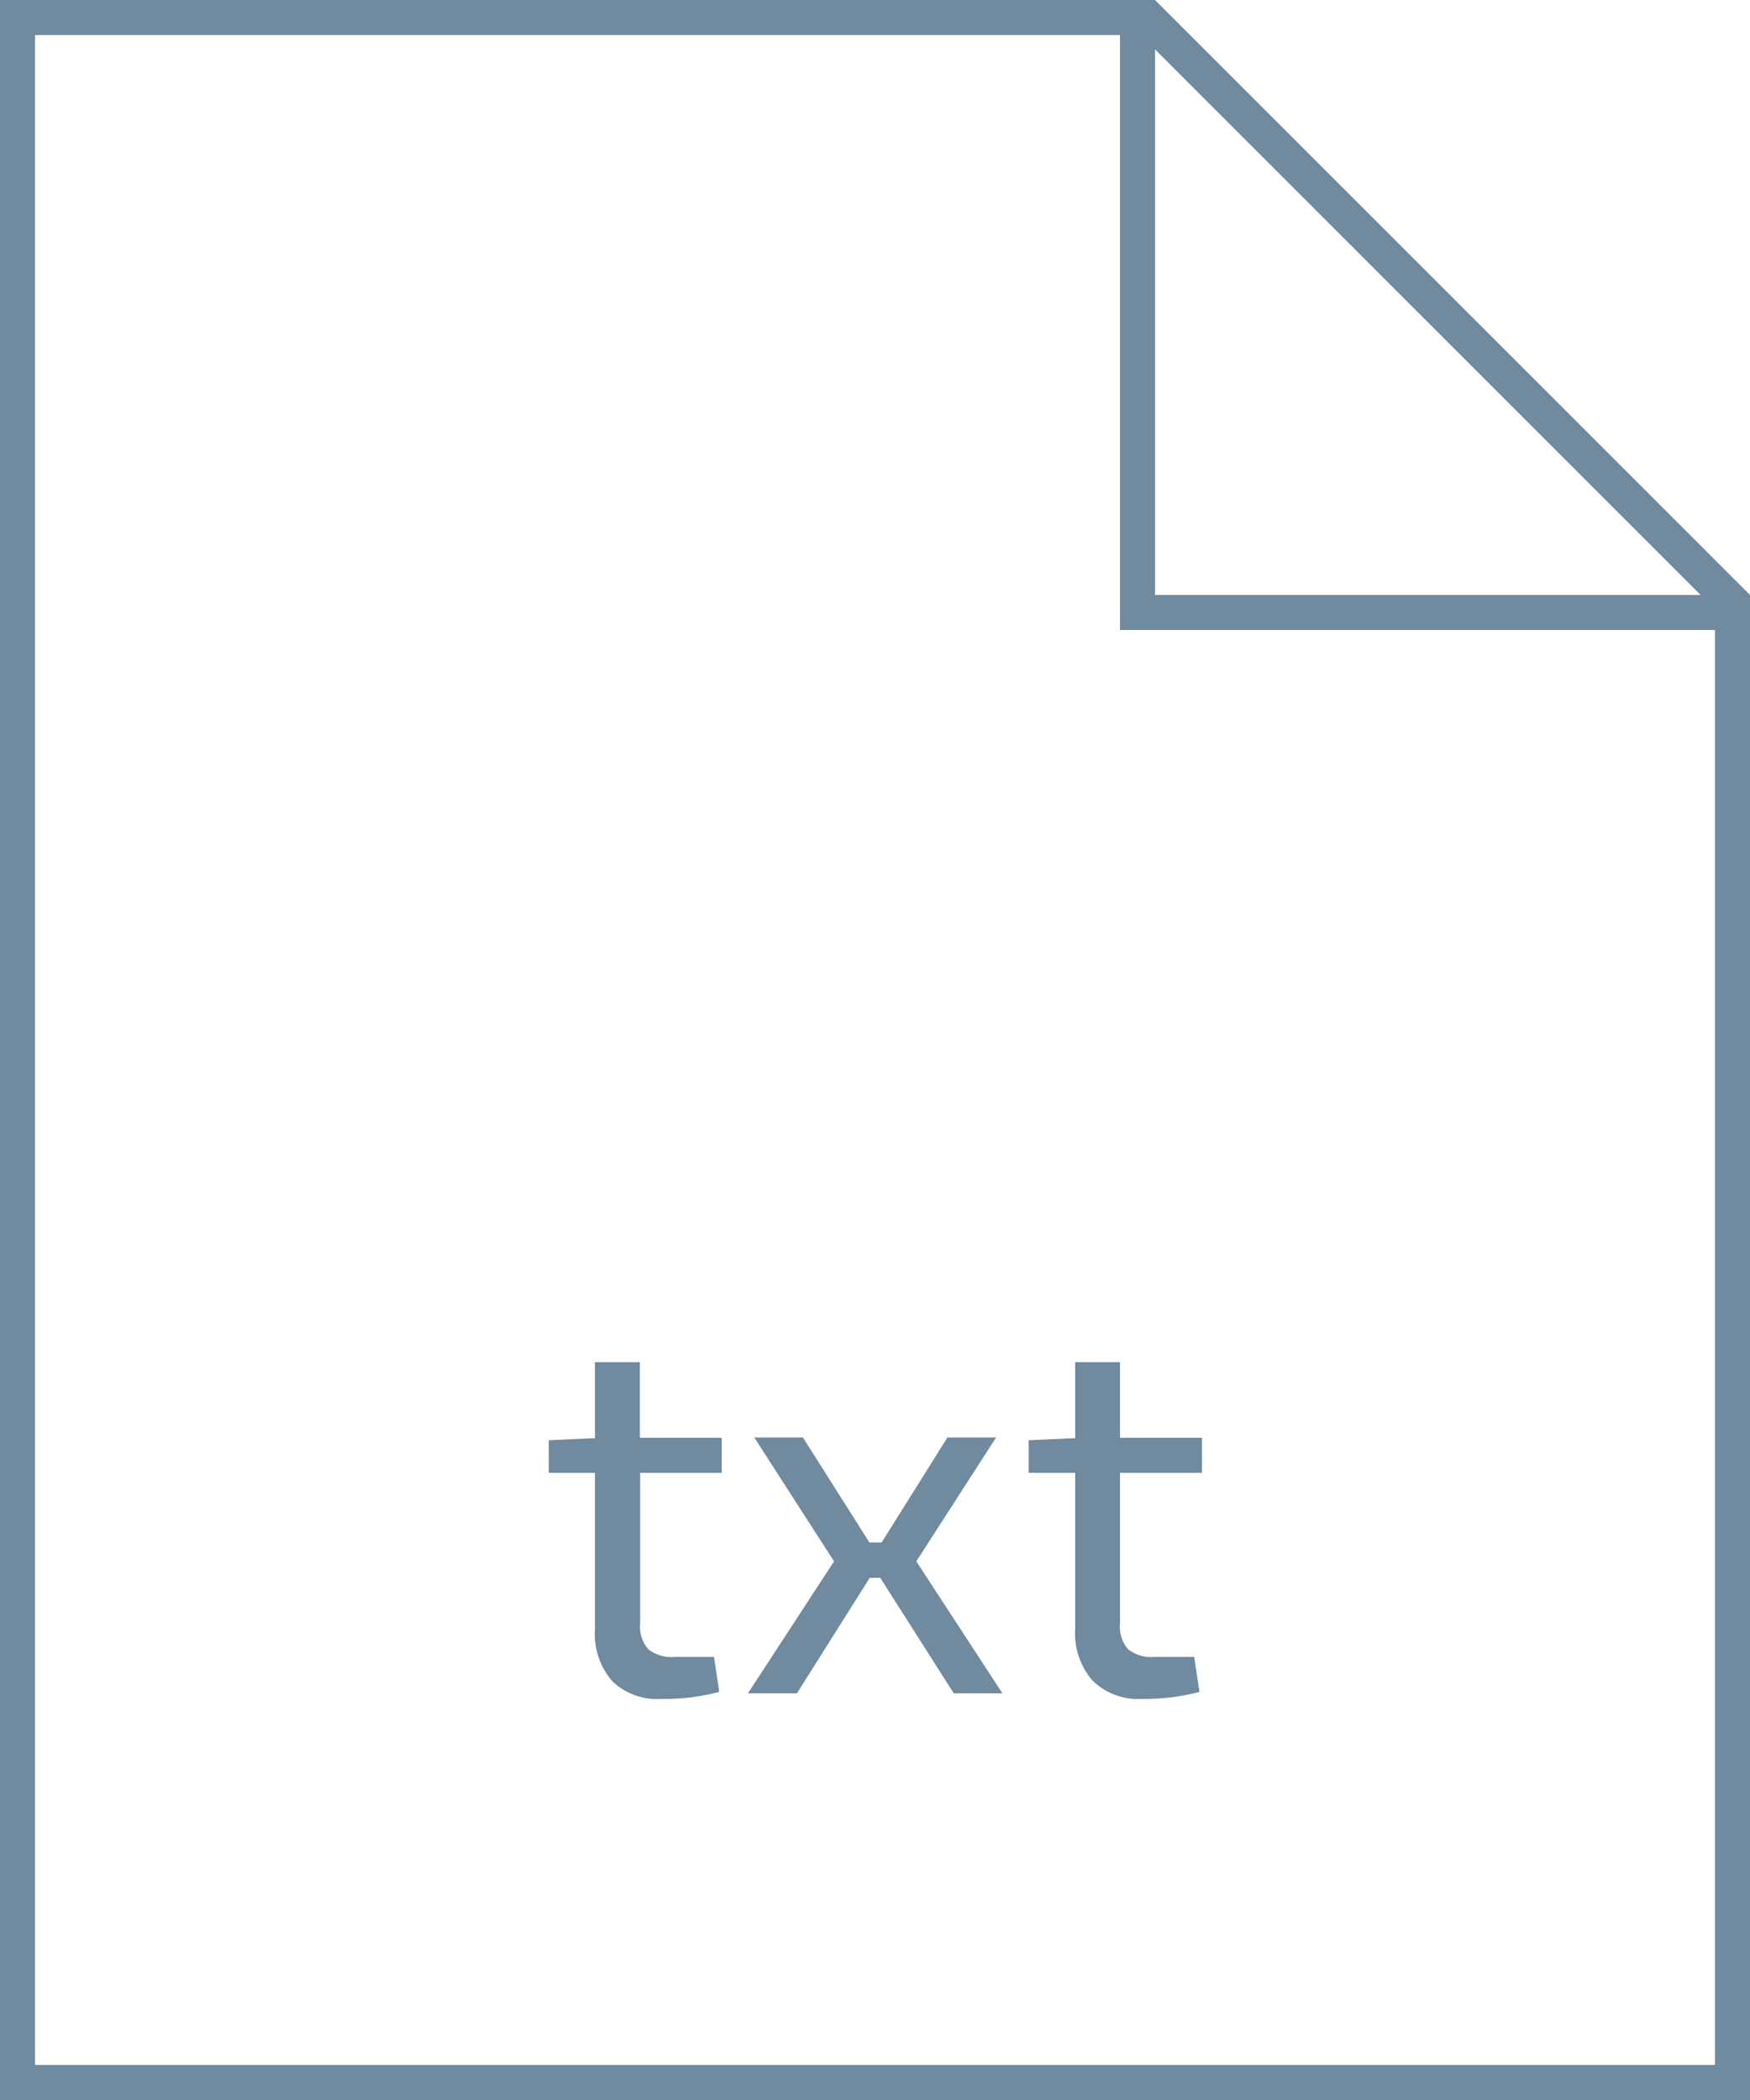 <svg id="Layer_1" data-name="Layer 1" xmlns="http://www.w3.org/2000/svg" viewBox="0 0 50 60"><defs><style>.cls-1{isolation:isolate;}.cls-2{fill:#708a9f;}</style></defs><title>Artboard 1 copy 11</title><g id="pptx-2"><g class="cls-1"><path class="cls-2" d="M18.29,42.08v4.29a1,1,0,0,0,.23.75,1.07,1.07,0,0,0,.77.22H20.4l.15,1a6.15,6.15,0,0,1-1.66.2,1.84,1.84,0,0,1-1.4-.51A2.06,2.06,0,0,1,17,46.54V42.08H15.68v-.93L17,41.09V38.92h1.28v2.16h2.34v1Z"/><path class="cls-2" d="M25.15,45.08h-.3l-2.08,3.3h-1.4l2.46-3.77-2.28-3.54h1.39l1.9,3h.35l1.88-3h1.39l-2.28,3.54,2.46,3.77H27.25Z"/><path class="cls-2" d="M32,42.08v4.29a1,1,0,0,0,.23.75,1.07,1.07,0,0,0,.77.22h1.12l.15,1a6.15,6.15,0,0,1-1.66.2A1.84,1.84,0,0,1,31.2,48a2.06,2.06,0,0,1-.48-1.47V42.08H29.39v-.93l1.33-.06V38.92H32v2.16h2.34v1Z"/></g></g><path class="cls-2" d="M33,0H0V60H50V17ZM48.59,17H33V1.41ZM49,59H1V1H32V18H49Z"/></svg>